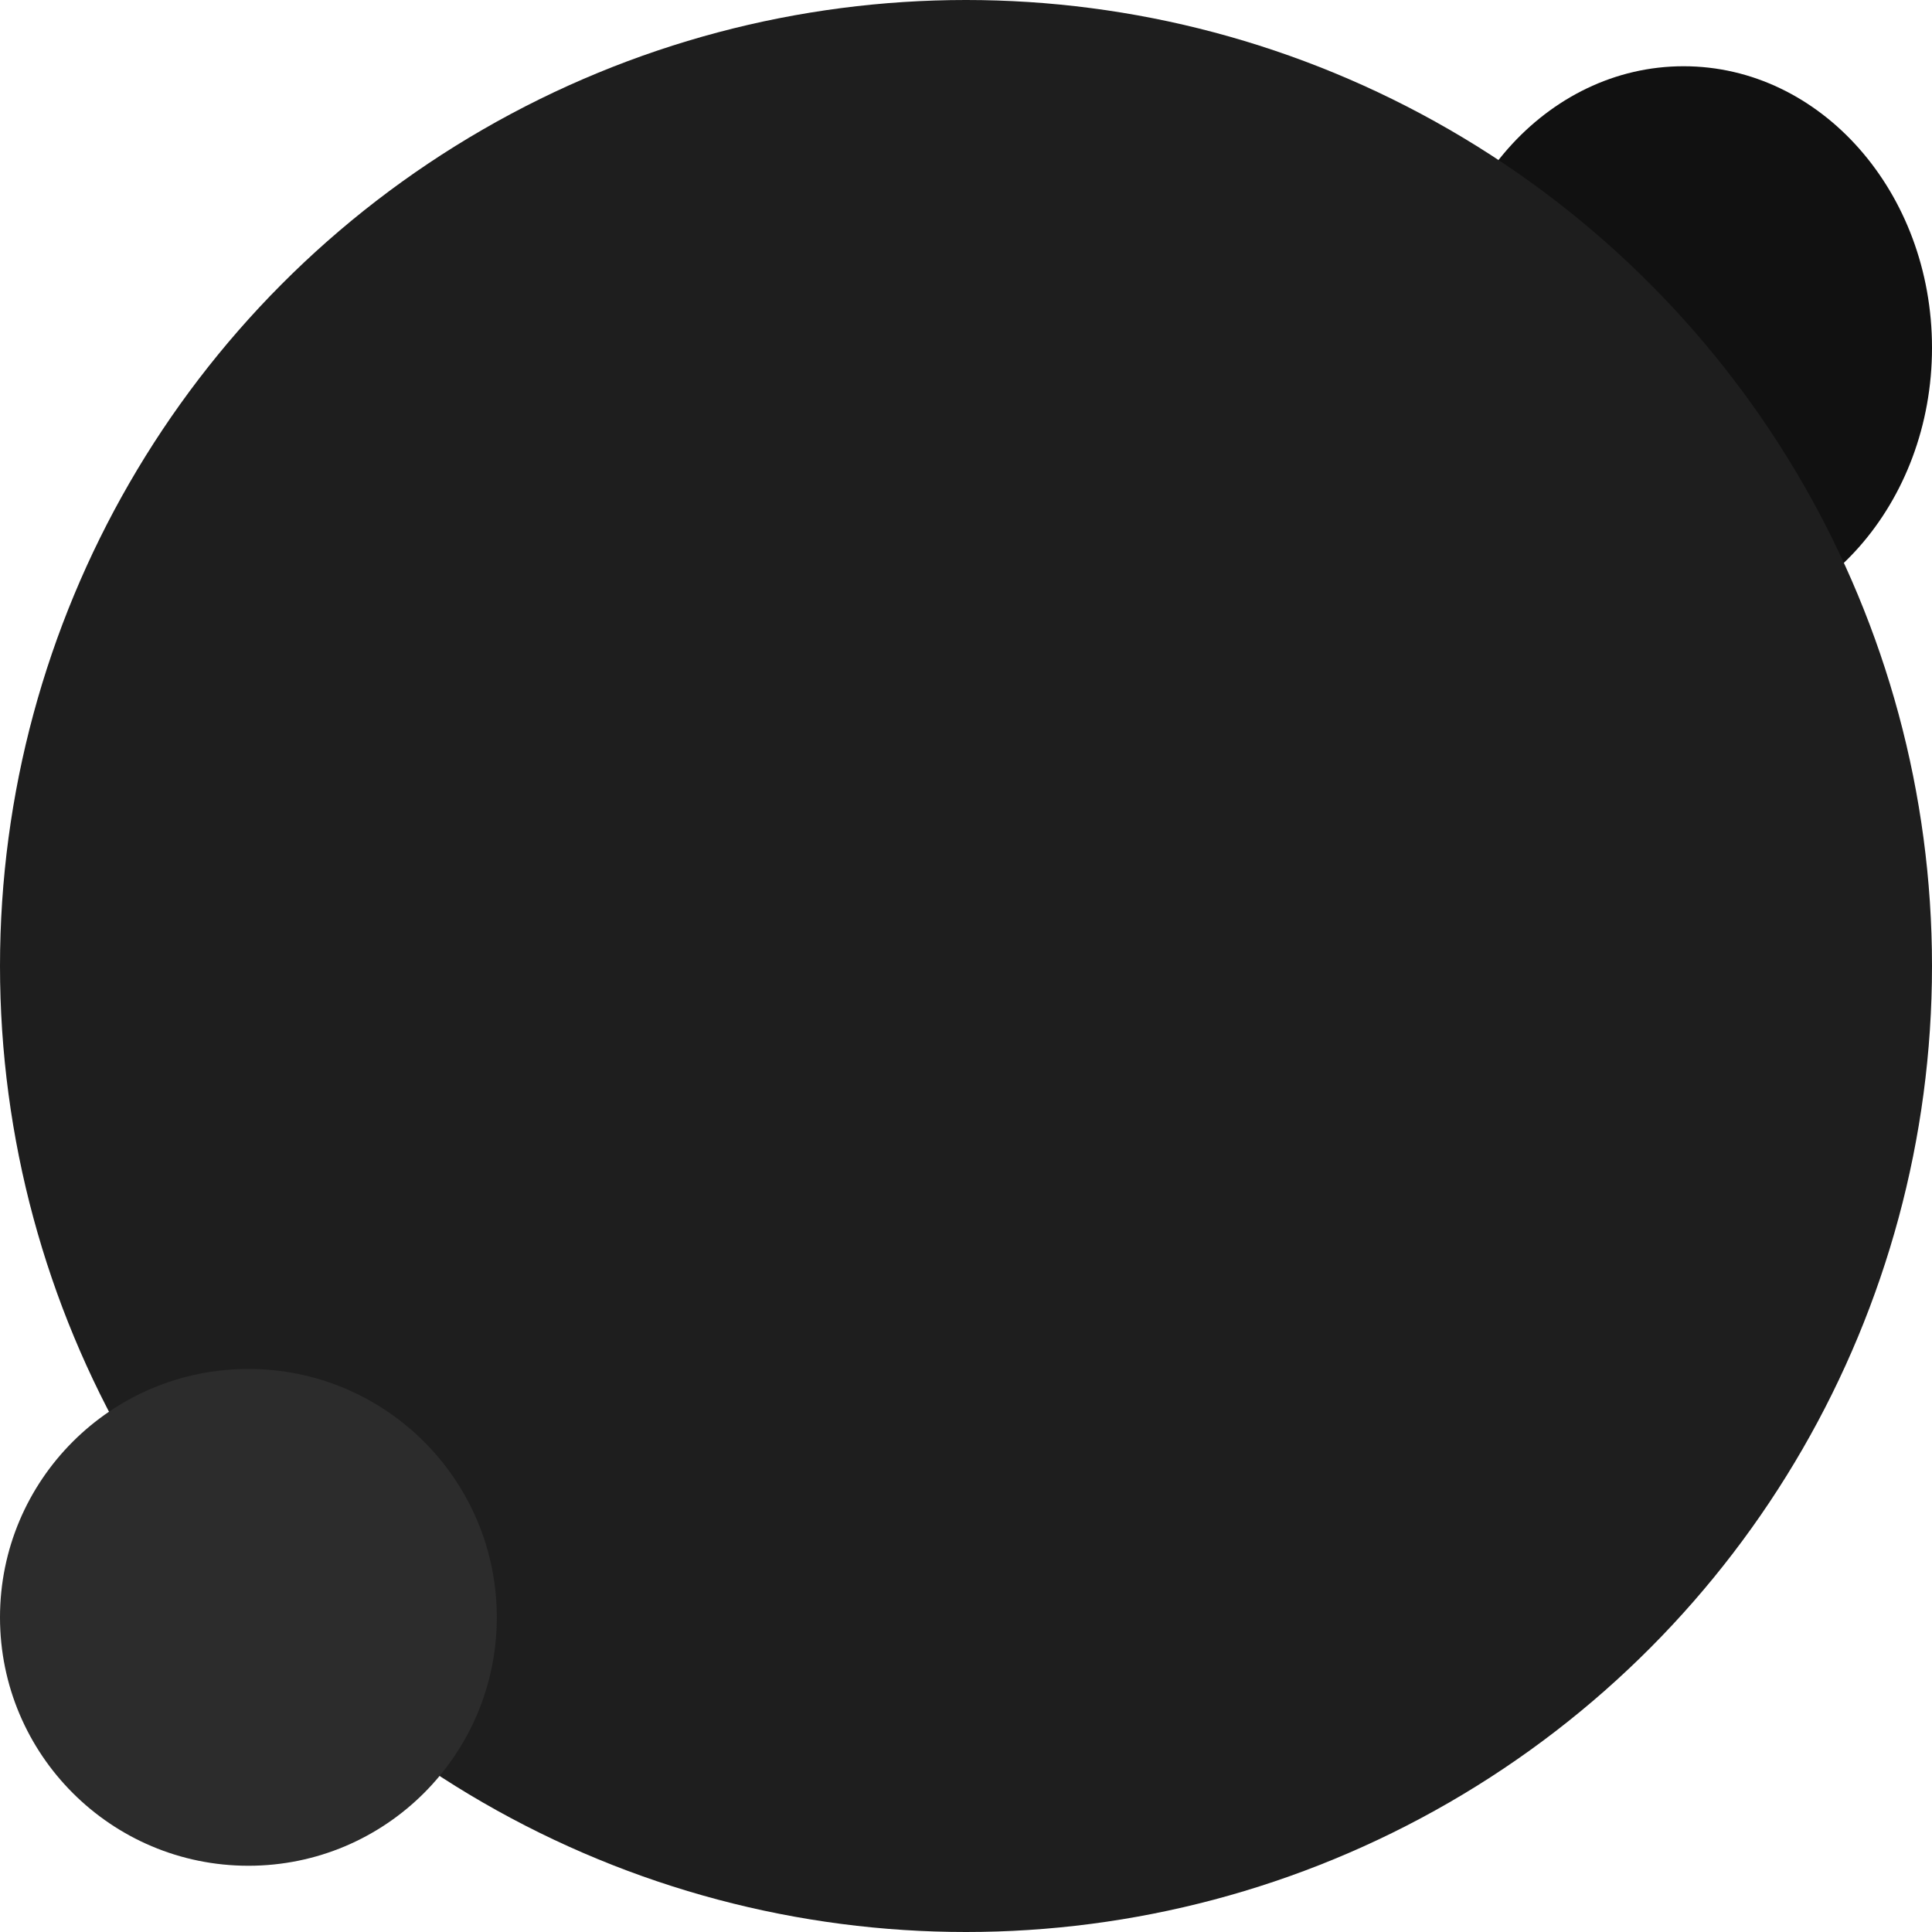 <svg width="175" height="175" viewBox="0 0 175 175" fill="none" xmlns="http://www.w3.org/2000/svg">
<ellipse cx="152.5" cy="31.5" rx="22.5" ry="25.5" fill="#111111"/>
<circle cx="87.5" cy="87.5" r="87.5" fill="#1E1E1E"/>
<circle cx="22.5" cy="146.5" r="22.5" fill="#2C2C2C"/>
</svg>
